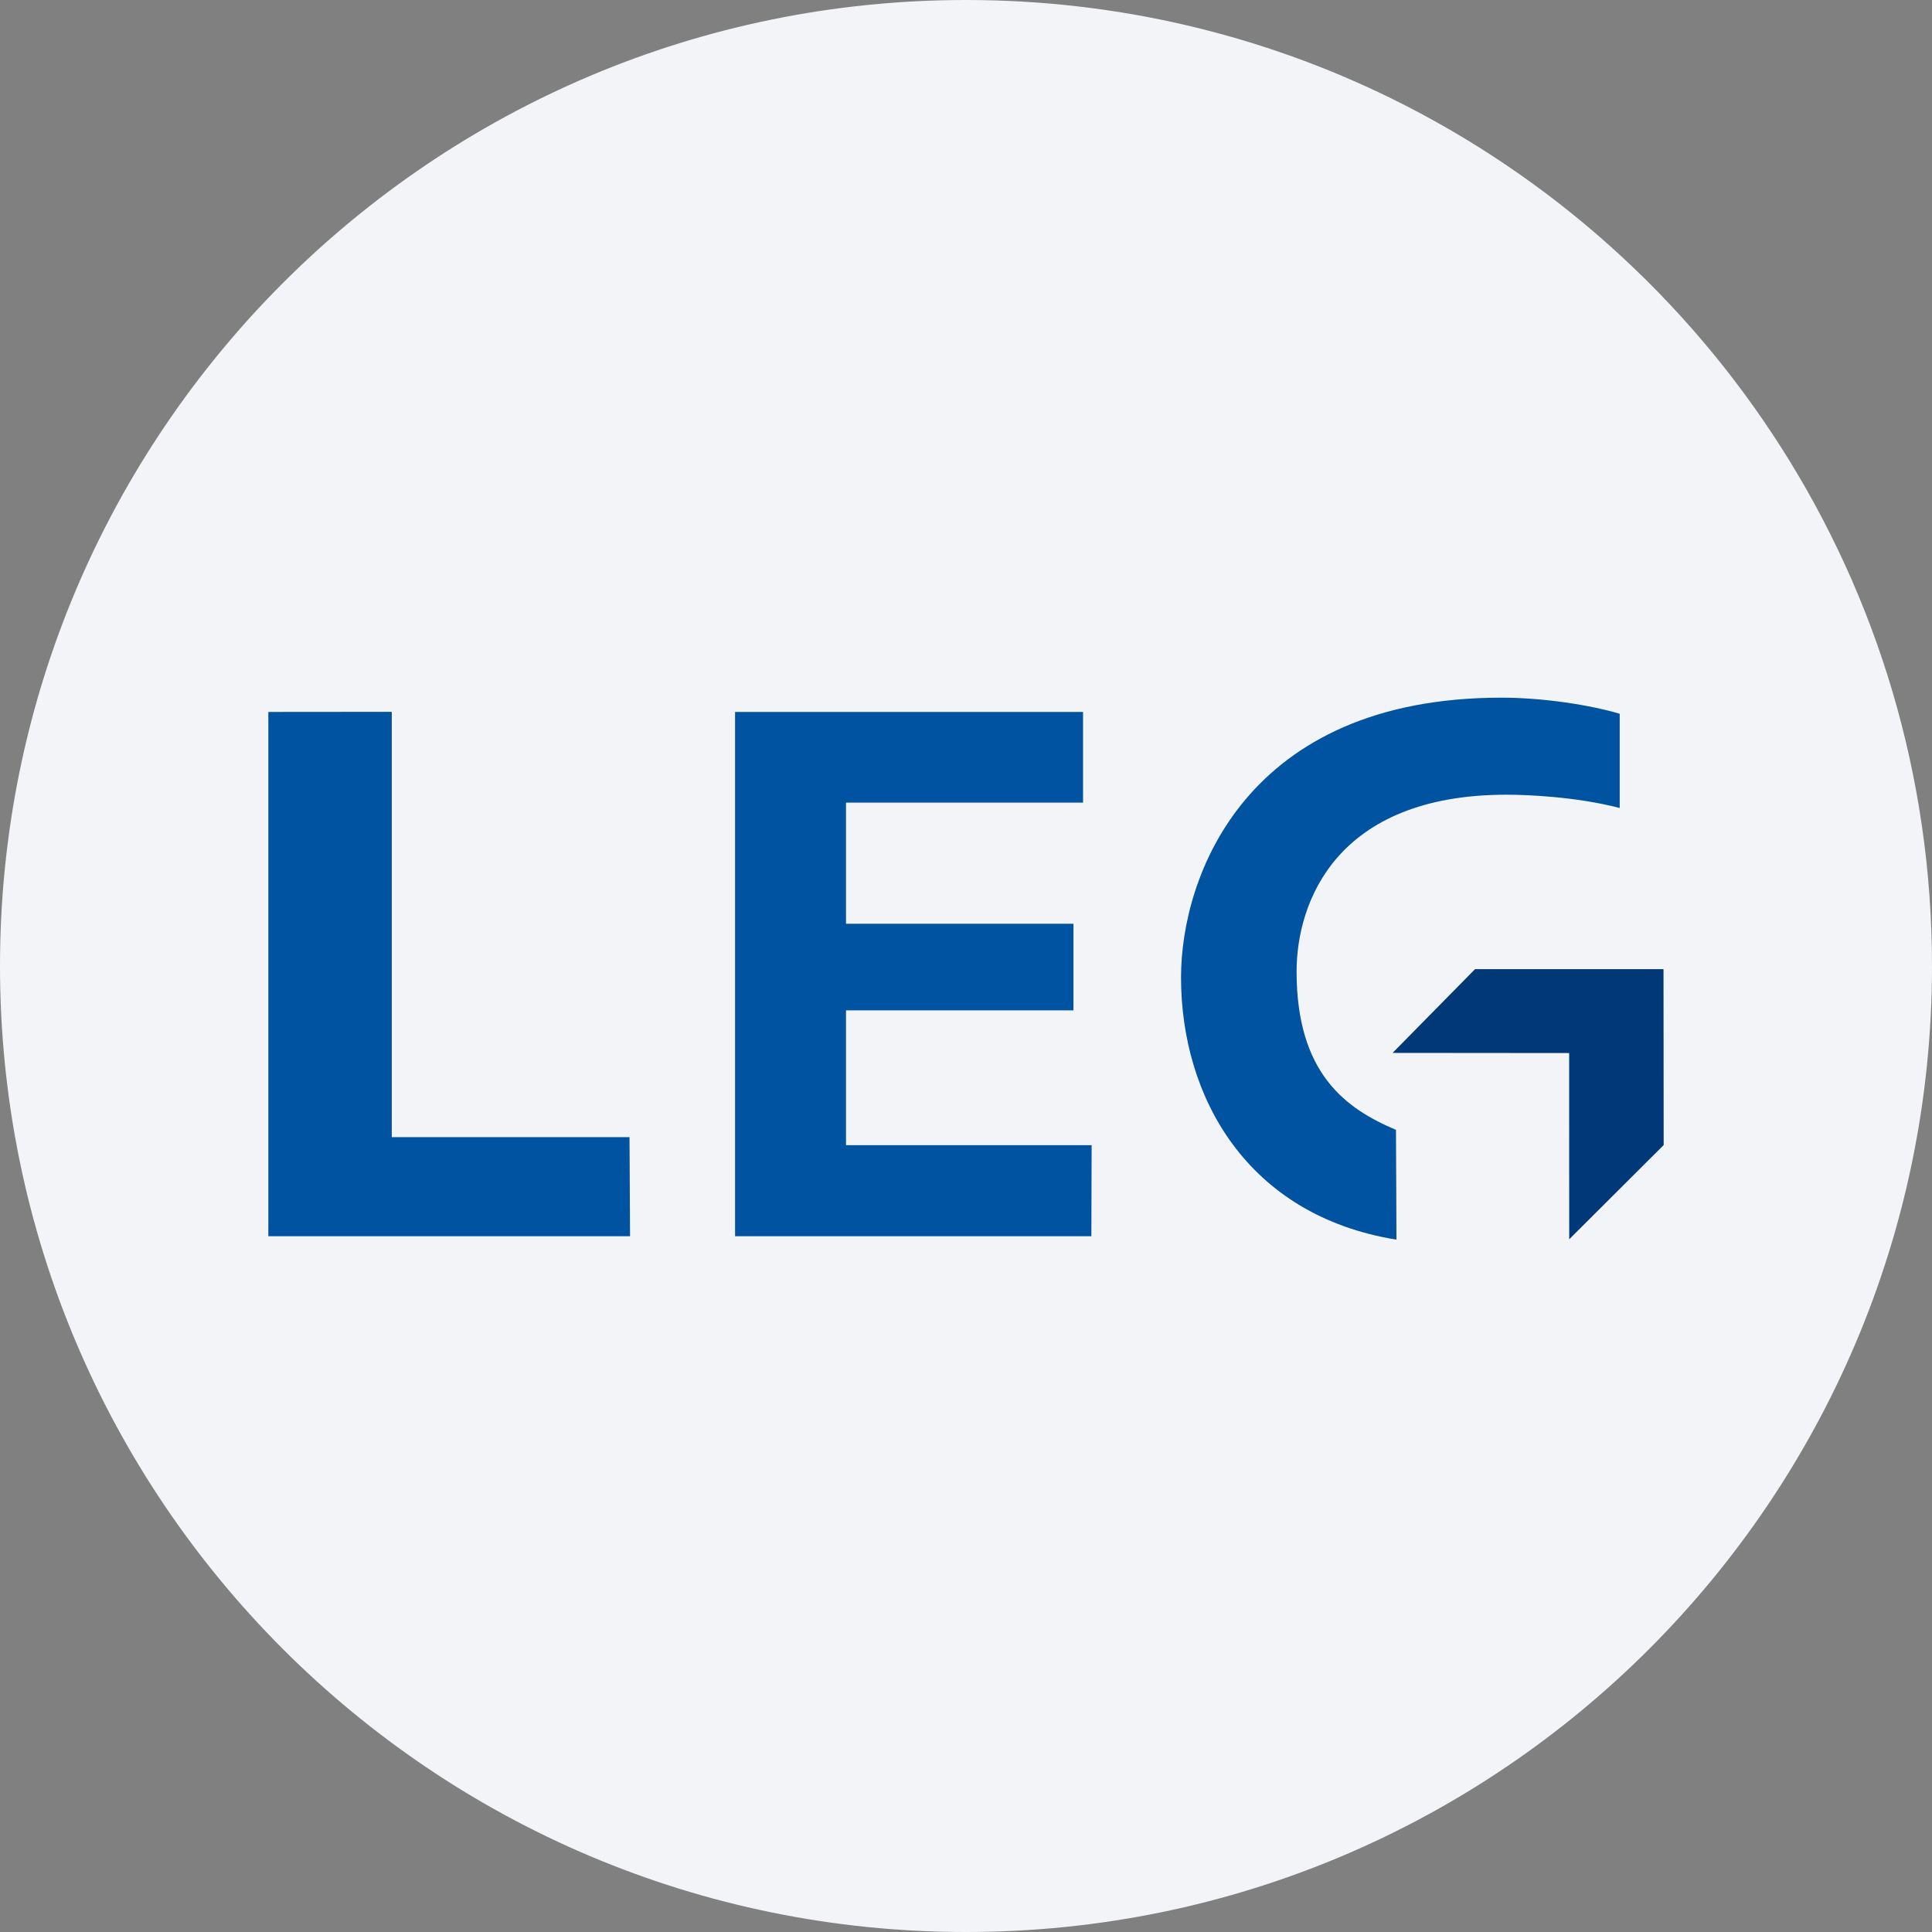<svg width="36" height="36" fill="none" xmlns="http://www.w3.org/2000/svg"><rect width="100%" height="100%" fill="#808080" stroke="none"/><path d="M18 0c2.837 0 5.52.656 7.907 1.825C31.884 4.753 36 10.895 36 18c0 9.942-8.058 18-18 18-9.94 0-18-8.057-18-18C0 8.06 8.06 0 18 0z" fill="#F2F4F7"/><path fill-rule="evenodd" clip-rule="evenodd" d="M30.181 13.3c-.538-.16-1.411-.3-2.205-.3-4.758 0-5.969 3.323-5.969 5.212 0 2.231 1.232 4.438 4.014 4.887l-.009-2.046c-.933-.393-1.852-1.049-1.852-2.949 0-1.288.734-3.296 3.915-3.296.36 0 1.29.035 2.106.248v-1.757z" fill="#0053A1"/><path fill-rule="evenodd" clip-rule="evenodd" d="m31 21.338-.003-3.279h-3.512l-1.536 1.56 3.29.003.001 3.47L31 21.337z" fill="#003878"/><path fill-rule="evenodd" clip-rule="evenodd" d="M20.181 13.266h-6.484v9.769h6.639l.005-1.696h-4.577v-2.512h4.238v-1.614h-4.238v-2.257h4.417v-1.69zM7.3 13.264l-2.3.002v9.769h6.74l-.01-1.846H7.3v-7.925z" fill="#0053A1"/></svg>